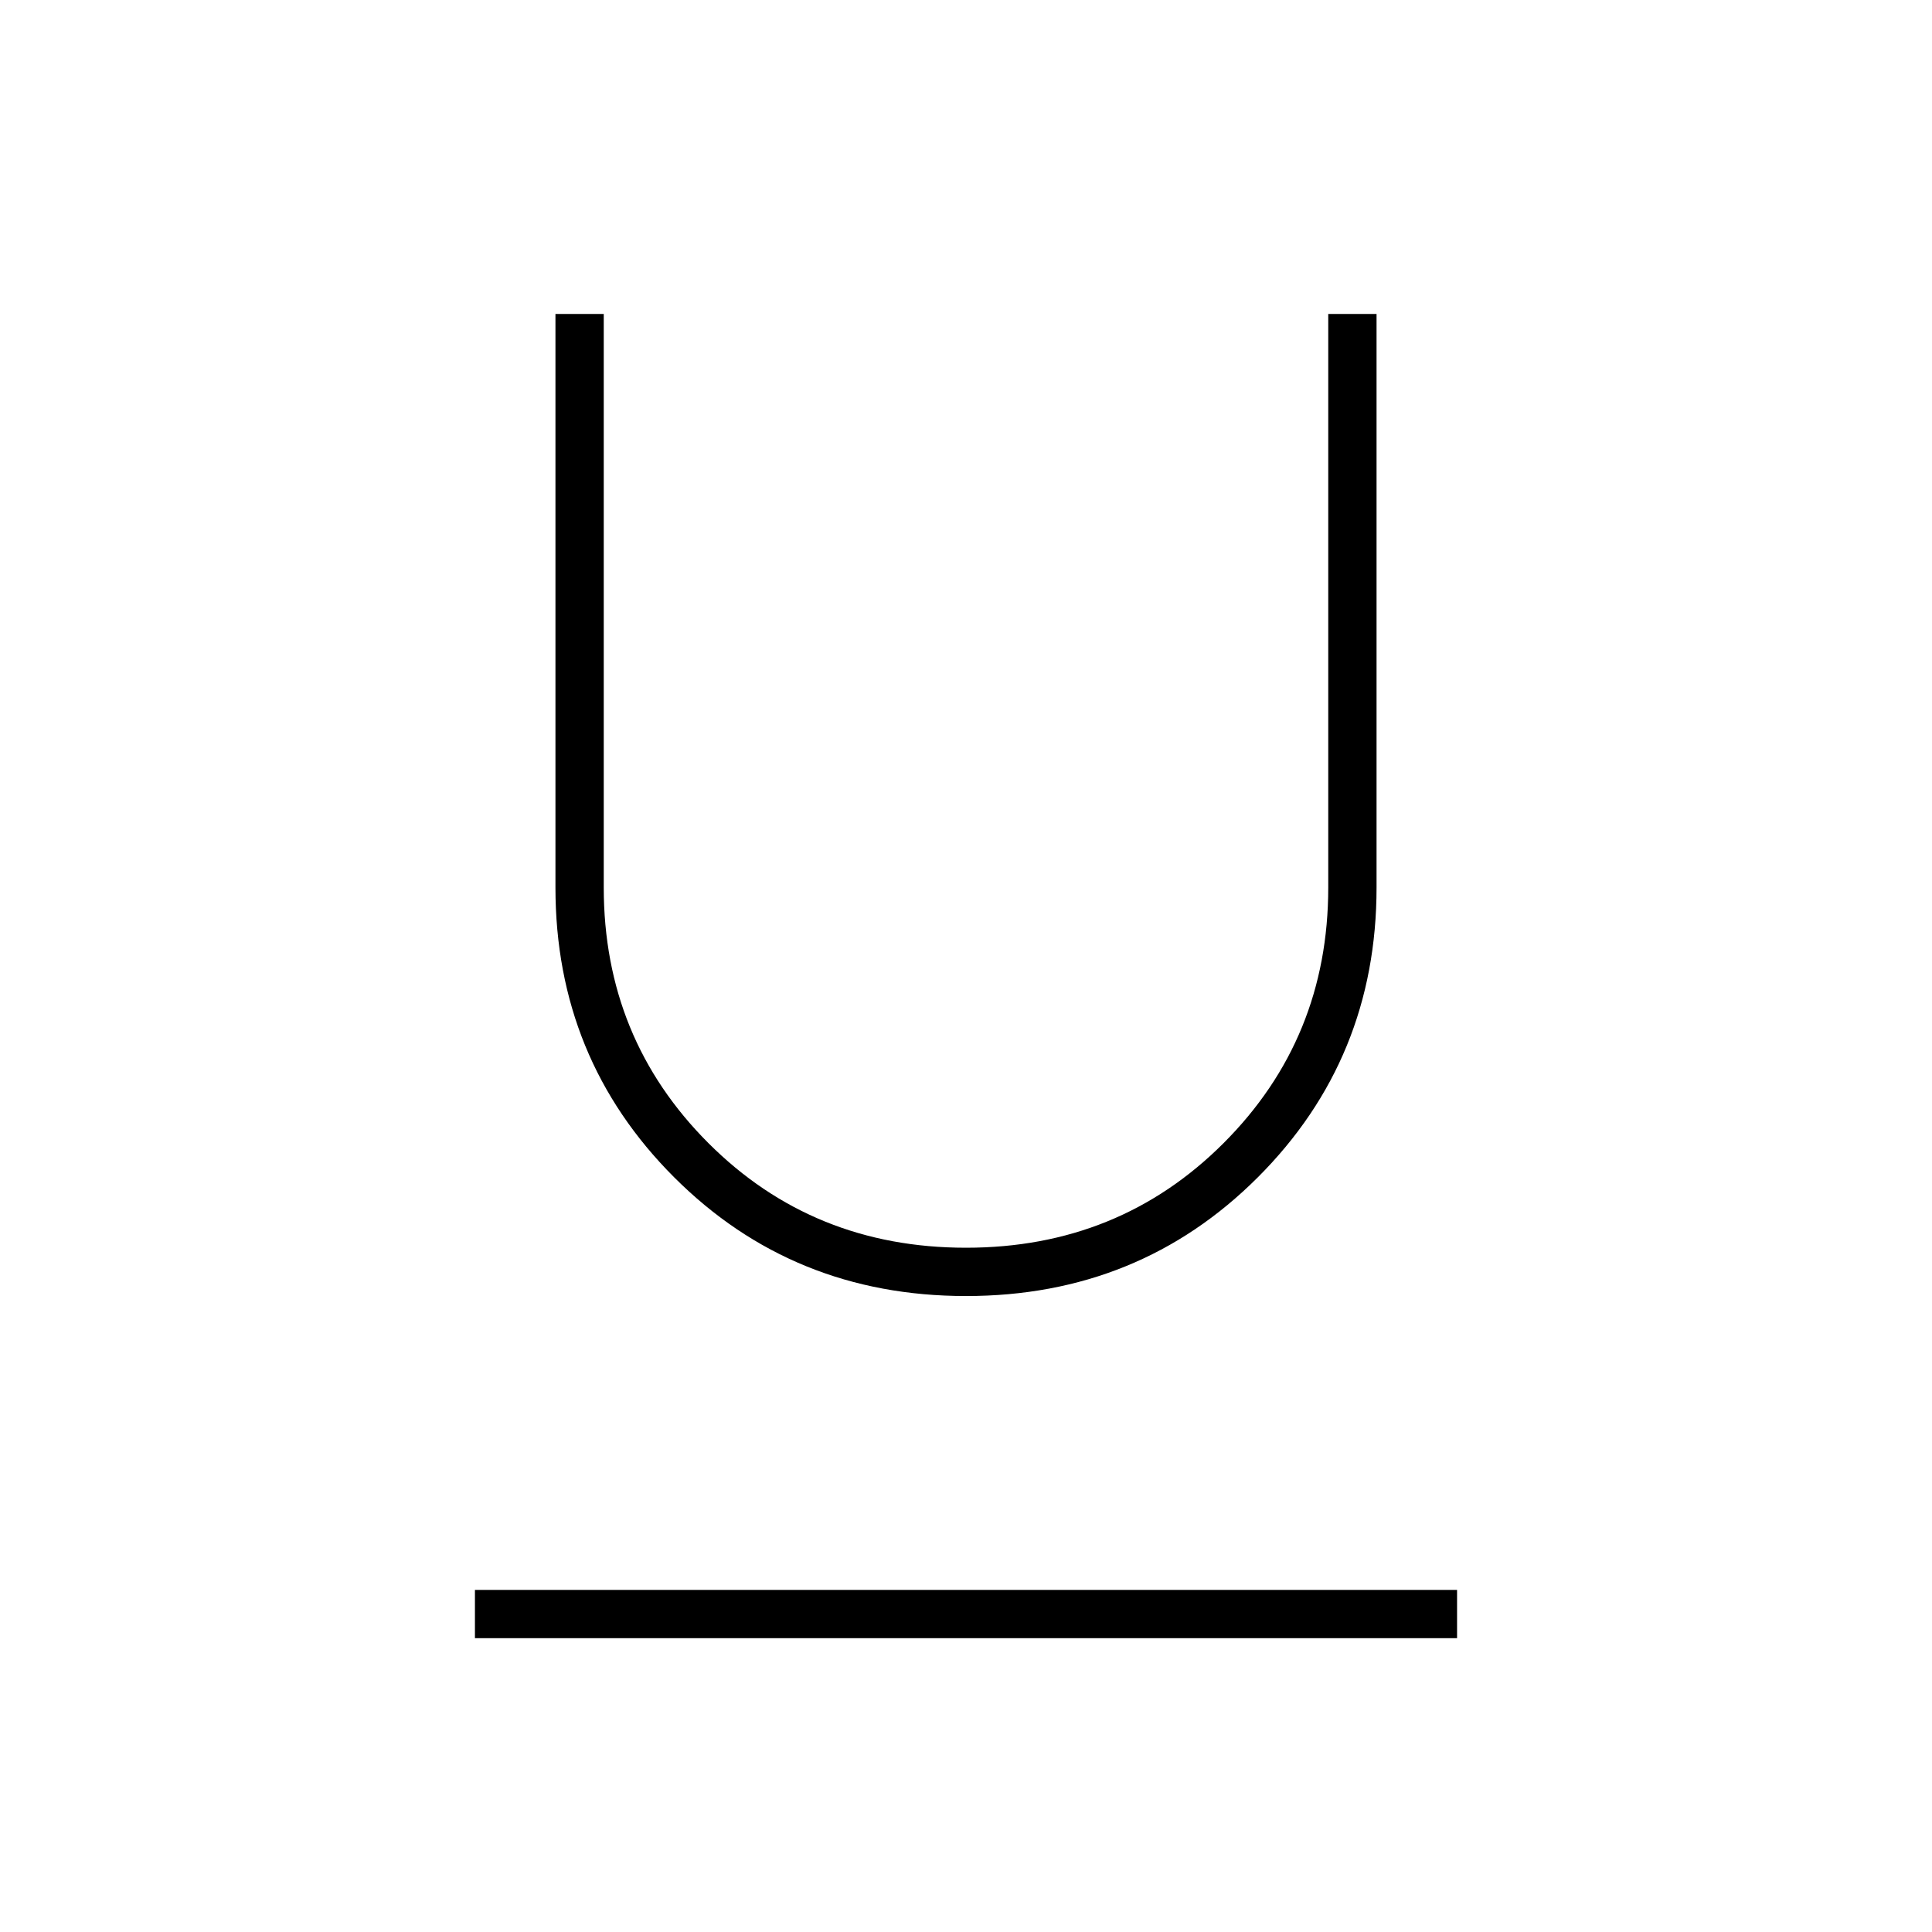 <svg xmlns="http://www.w3.org/2000/svg" height="40" width="40"><path d="M9.833 33.917v-1h20.334v1ZM20 26.833q-3.583 0-6.042-2.458-2.458-2.458-2.458-6V6.5h1v11.875q0 3.125 2.167 5.292 2.166 2.166 5.333 2.166 3.167 0 5.333-2.166Q27.5 21.5 27.5 18.375V6.5h1v11.875q0 3.542-2.458 6-2.459 2.458-6.042 2.458Z"/></svg>